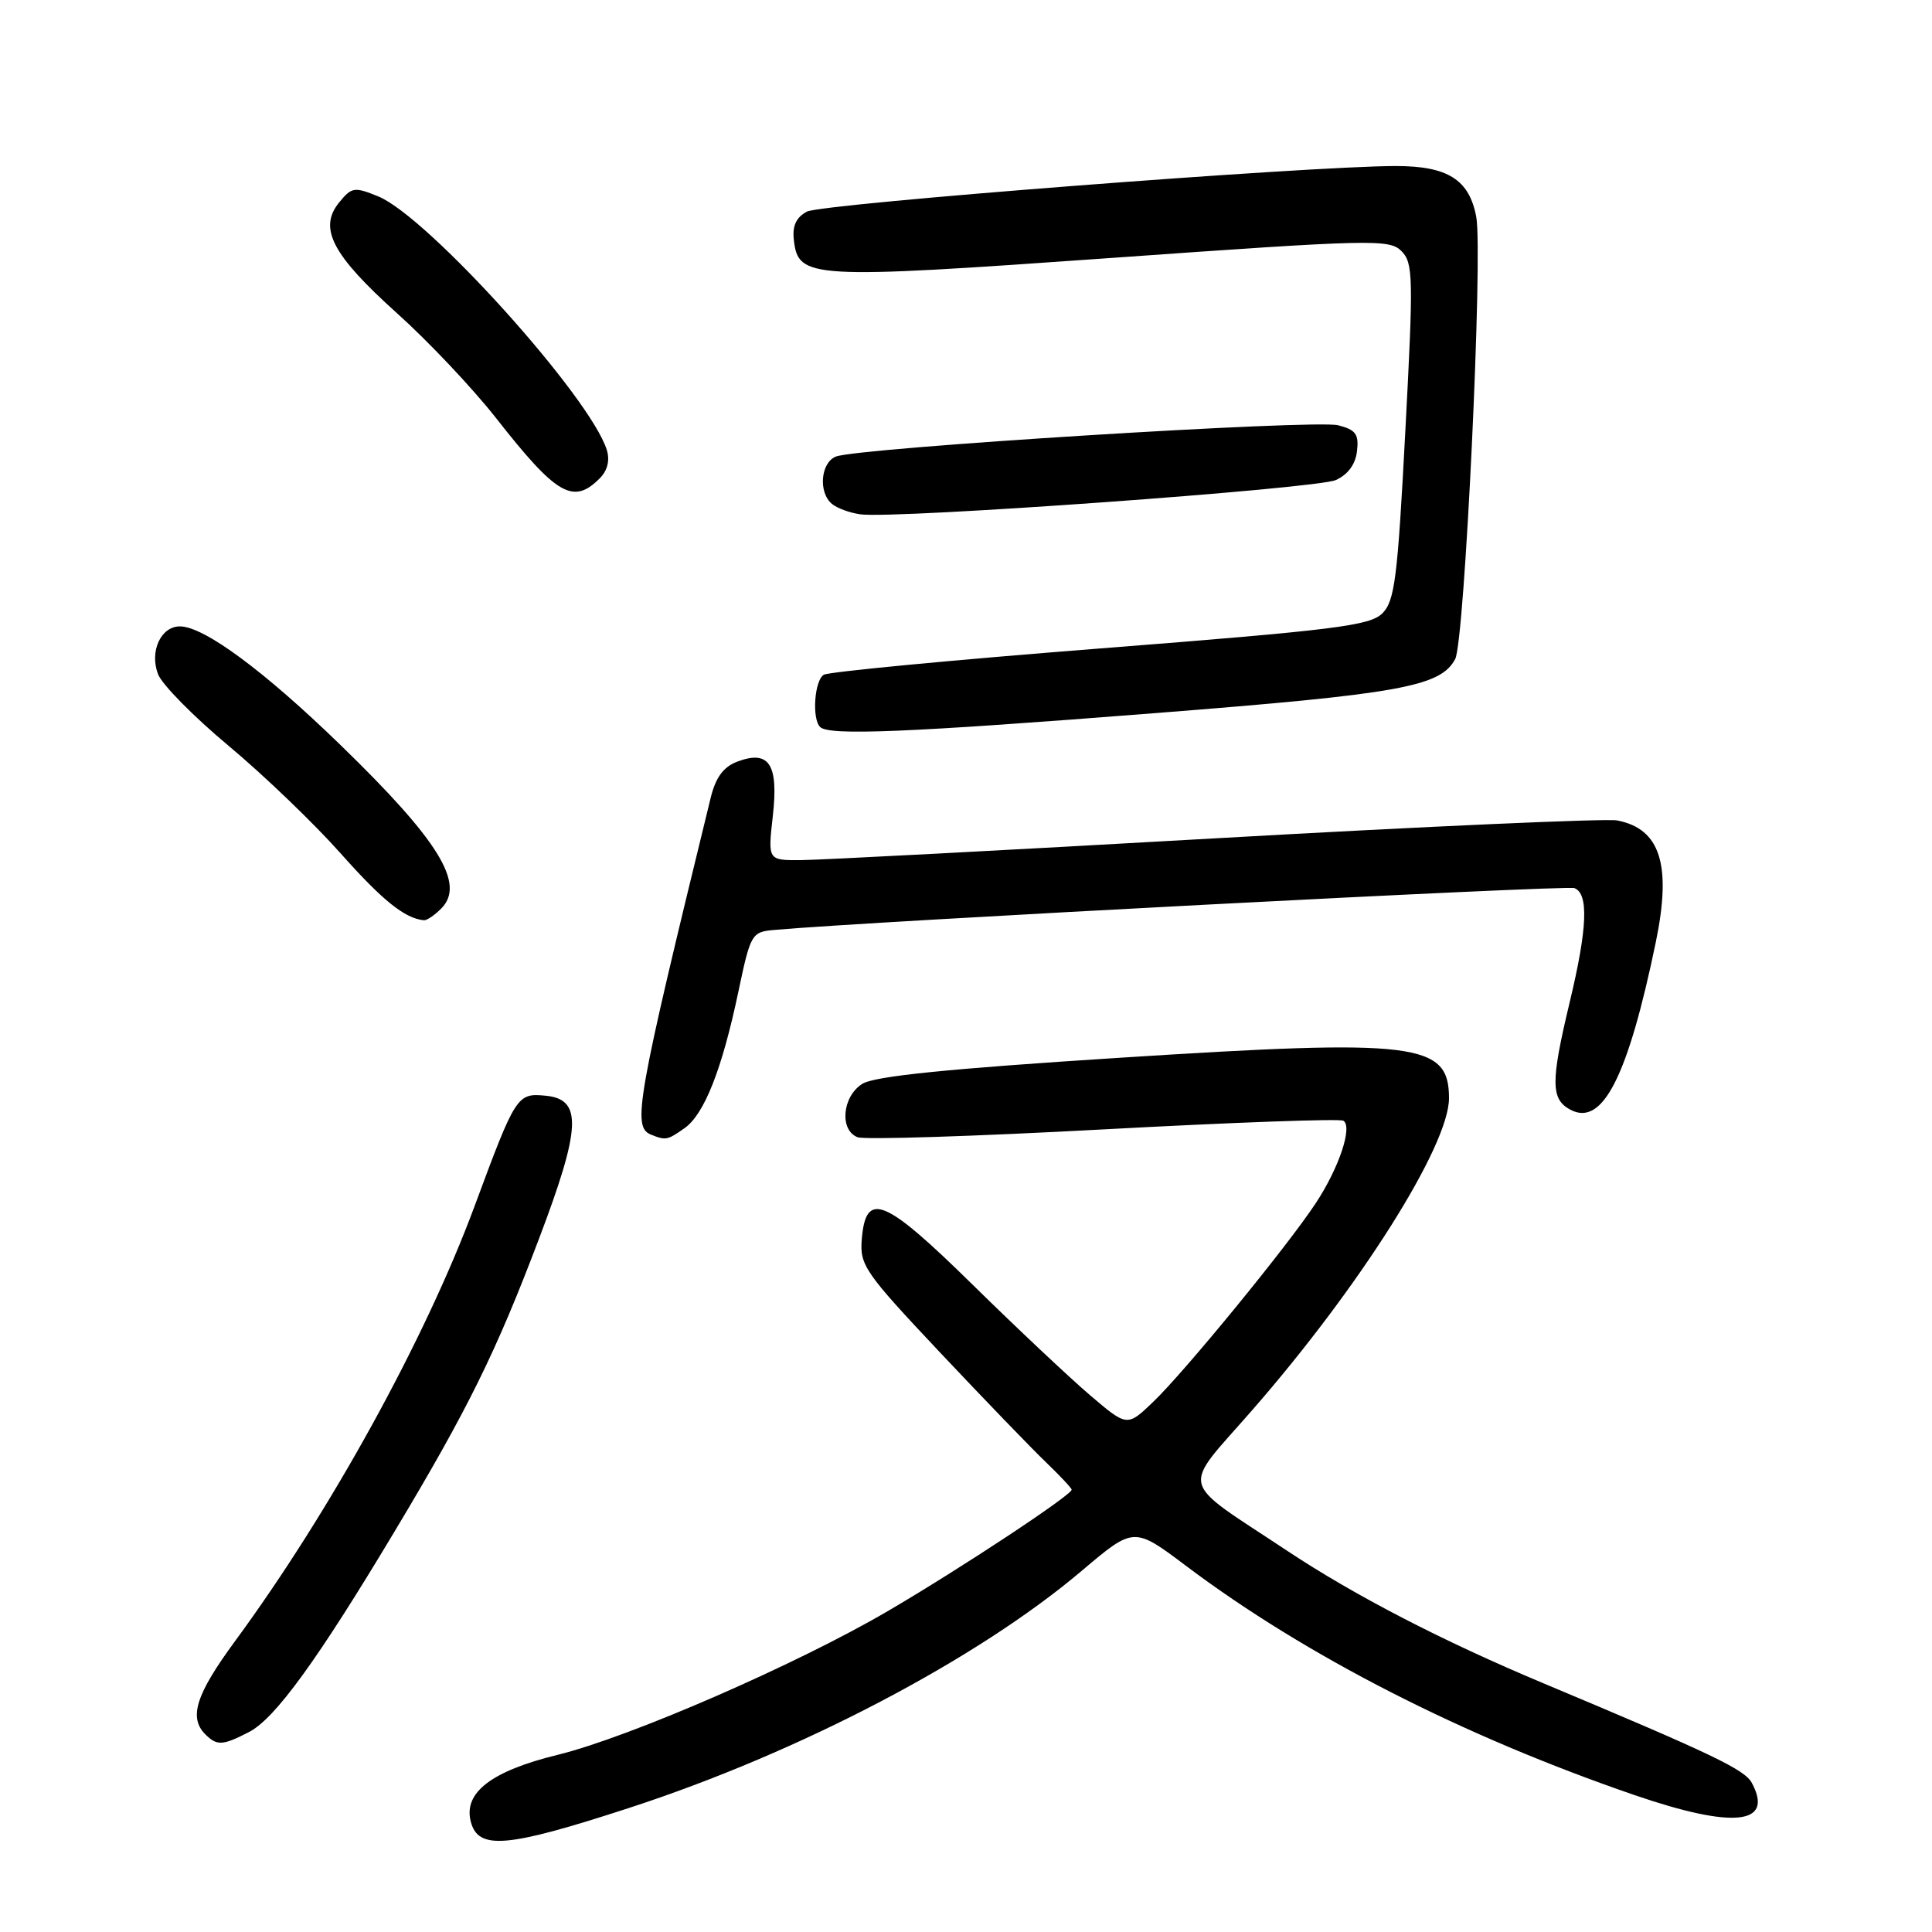 <?xml version="1.0" encoding="UTF-8" standalone="no"?>
<!DOCTYPE svg PUBLIC "-//W3C//DTD SVG 1.1//EN" "http://www.w3.org/Graphics/SVG/1.1/DTD/svg11.dtd" >
<svg xmlns="http://www.w3.org/2000/svg" xmlns:xlink="http://www.w3.org/1999/xlink" version="1.1" viewBox="0 0 256 256">
 <g >
 <path fill="currentColor"
d=" M 83.39 239.55 C 105.97 232.20 129.53 219.85 143.37 208.11 C 150.25 202.29 150.25 202.29 157.19 207.51 C 173.02 219.42 193.84 230.05 216.62 237.87 C 229.68 242.35 235.10 241.79 232.13 236.25 C 231.18 234.47 226.95 232.45 204.50 223.04 C 191.15 217.45 179.49 211.42 170.50 205.45 C 155.98 195.81 156.45 197.71 165.90 186.88 C 180.20 170.51 192.00 151.81 192.00 145.52 C 192.00 138.16 187.75 137.64 148.50 140.15 C 125.49 141.62 115.87 142.60 114.25 143.62 C 111.59 145.31 111.21 149.76 113.64 150.69 C 114.55 151.04 129.21 150.57 146.22 149.65 C 163.23 148.73 177.53 148.21 178.00 148.50 C 179.26 149.28 177.43 154.75 174.35 159.42 C 170.61 165.11 156.92 181.83 152.78 185.78 C 149.35 189.06 149.35 189.06 144.42 184.86 C 141.72 182.55 134.72 175.97 128.88 170.23 C 117.16 158.72 114.73 157.72 114.19 164.20 C 113.91 167.64 114.55 168.58 124.54 179.19 C 130.40 185.41 136.73 191.97 138.60 193.76 C 140.47 195.56 142.00 197.19 142.00 197.39 C 142.00 198.11 127.26 207.85 117.62 213.49 C 105.53 220.56 83.40 230.20 73.87 232.53 C 65.14 234.67 61.41 237.52 62.37 241.33 C 63.33 245.18 67.08 244.87 83.39 239.55 Z  M 33.00 229.50 C 36.45 227.72 42.05 220.00 52.24 203.00 C 61.99 186.75 65.72 179.19 71.42 164.14 C 77.00 149.43 77.18 145.66 72.32 145.19 C 68.51 144.82 68.35 145.07 62.88 159.83 C 56.33 177.48 43.79 200.25 31.13 217.48 C 25.97 224.50 24.98 227.58 27.20 229.80 C 28.75 231.35 29.49 231.31 33.00 229.50 Z  M 90.69 149.50 C 93.32 147.66 95.67 141.71 97.85 131.35 C 99.44 123.78 99.61 123.49 102.50 123.23 C 114.89 122.10 207.52 117.26 208.62 117.68 C 210.53 118.42 210.34 123.02 207.99 132.81 C 205.46 143.38 205.48 145.65 208.08 147.04 C 212.34 149.32 215.71 142.69 219.41 124.80 C 221.52 114.57 220.00 109.81 214.27 108.71 C 212.84 108.44 188.90 109.50 161.08 111.08 C 133.26 112.66 108.53 113.96 106.12 113.97 C 101.74 114.00 101.74 114.00 102.40 108.15 C 103.18 101.25 101.92 99.32 97.67 100.93 C 95.85 101.63 94.83 103.01 94.17 105.71 C 84.36 145.84 83.74 149.32 86.25 150.34 C 88.21 151.13 88.43 151.09 90.69 149.50 Z  M 58.46 120.39 C 61.72 117.14 58.17 111.38 45.12 98.72 C 35.00 88.89 27.02 83.00 23.84 83.00 C 21.31 83.00 19.79 86.32 20.94 89.33 C 21.45 90.69 25.67 94.97 30.31 98.84 C 34.96 102.72 41.62 109.12 45.13 113.07 C 50.70 119.34 53.64 121.70 56.18 121.94 C 56.55 121.97 57.58 121.28 58.46 120.39 Z  M 153.10 94.49 C 185.53 91.95 190.87 90.99 192.82 87.33 C 194.08 84.97 196.52 33.61 195.61 28.73 C 194.68 23.80 191.84 22.00 184.96 22.00 C 173.38 22.00 108.88 26.99 106.92 28.04 C 105.49 28.81 104.97 29.93 105.19 31.81 C 105.78 36.94 107.24 37.02 147.25 34.18 C 181.80 31.72 184.10 31.67 185.69 33.26 C 187.26 34.83 187.30 36.68 186.21 57.18 C 185.19 76.61 184.81 79.64 183.17 81.27 C 181.53 82.91 176.90 83.49 145.80 85.92 C 126.27 87.45 109.78 89.02 109.15 89.41 C 107.92 90.17 107.56 95.23 108.67 96.33 C 109.83 97.50 120.25 97.07 153.10 94.49 Z  M 177.00 63.61 C 178.61 62.89 179.61 61.52 179.81 59.78 C 180.07 57.53 179.65 56.95 177.31 56.35 C 174.25 55.56 113.60 59.34 110.75 60.50 C 108.73 61.32 108.41 65.27 110.25 66.78 C 110.94 67.35 112.62 67.96 114.00 68.15 C 118.57 68.79 174.46 64.76 177.00 63.61 Z  M 79.46 63.39 C 80.49 62.37 80.83 61.01 80.41 59.64 C 78.27 52.66 56.66 28.68 50.11 26.02 C 46.94 24.73 46.59 24.79 44.92 26.85 C 42.17 30.25 44.03 33.79 52.60 41.50 C 56.73 45.20 62.62 51.44 65.70 55.36 C 73.75 65.63 75.95 66.91 79.46 63.39 Z "/>
</g>
</svg>